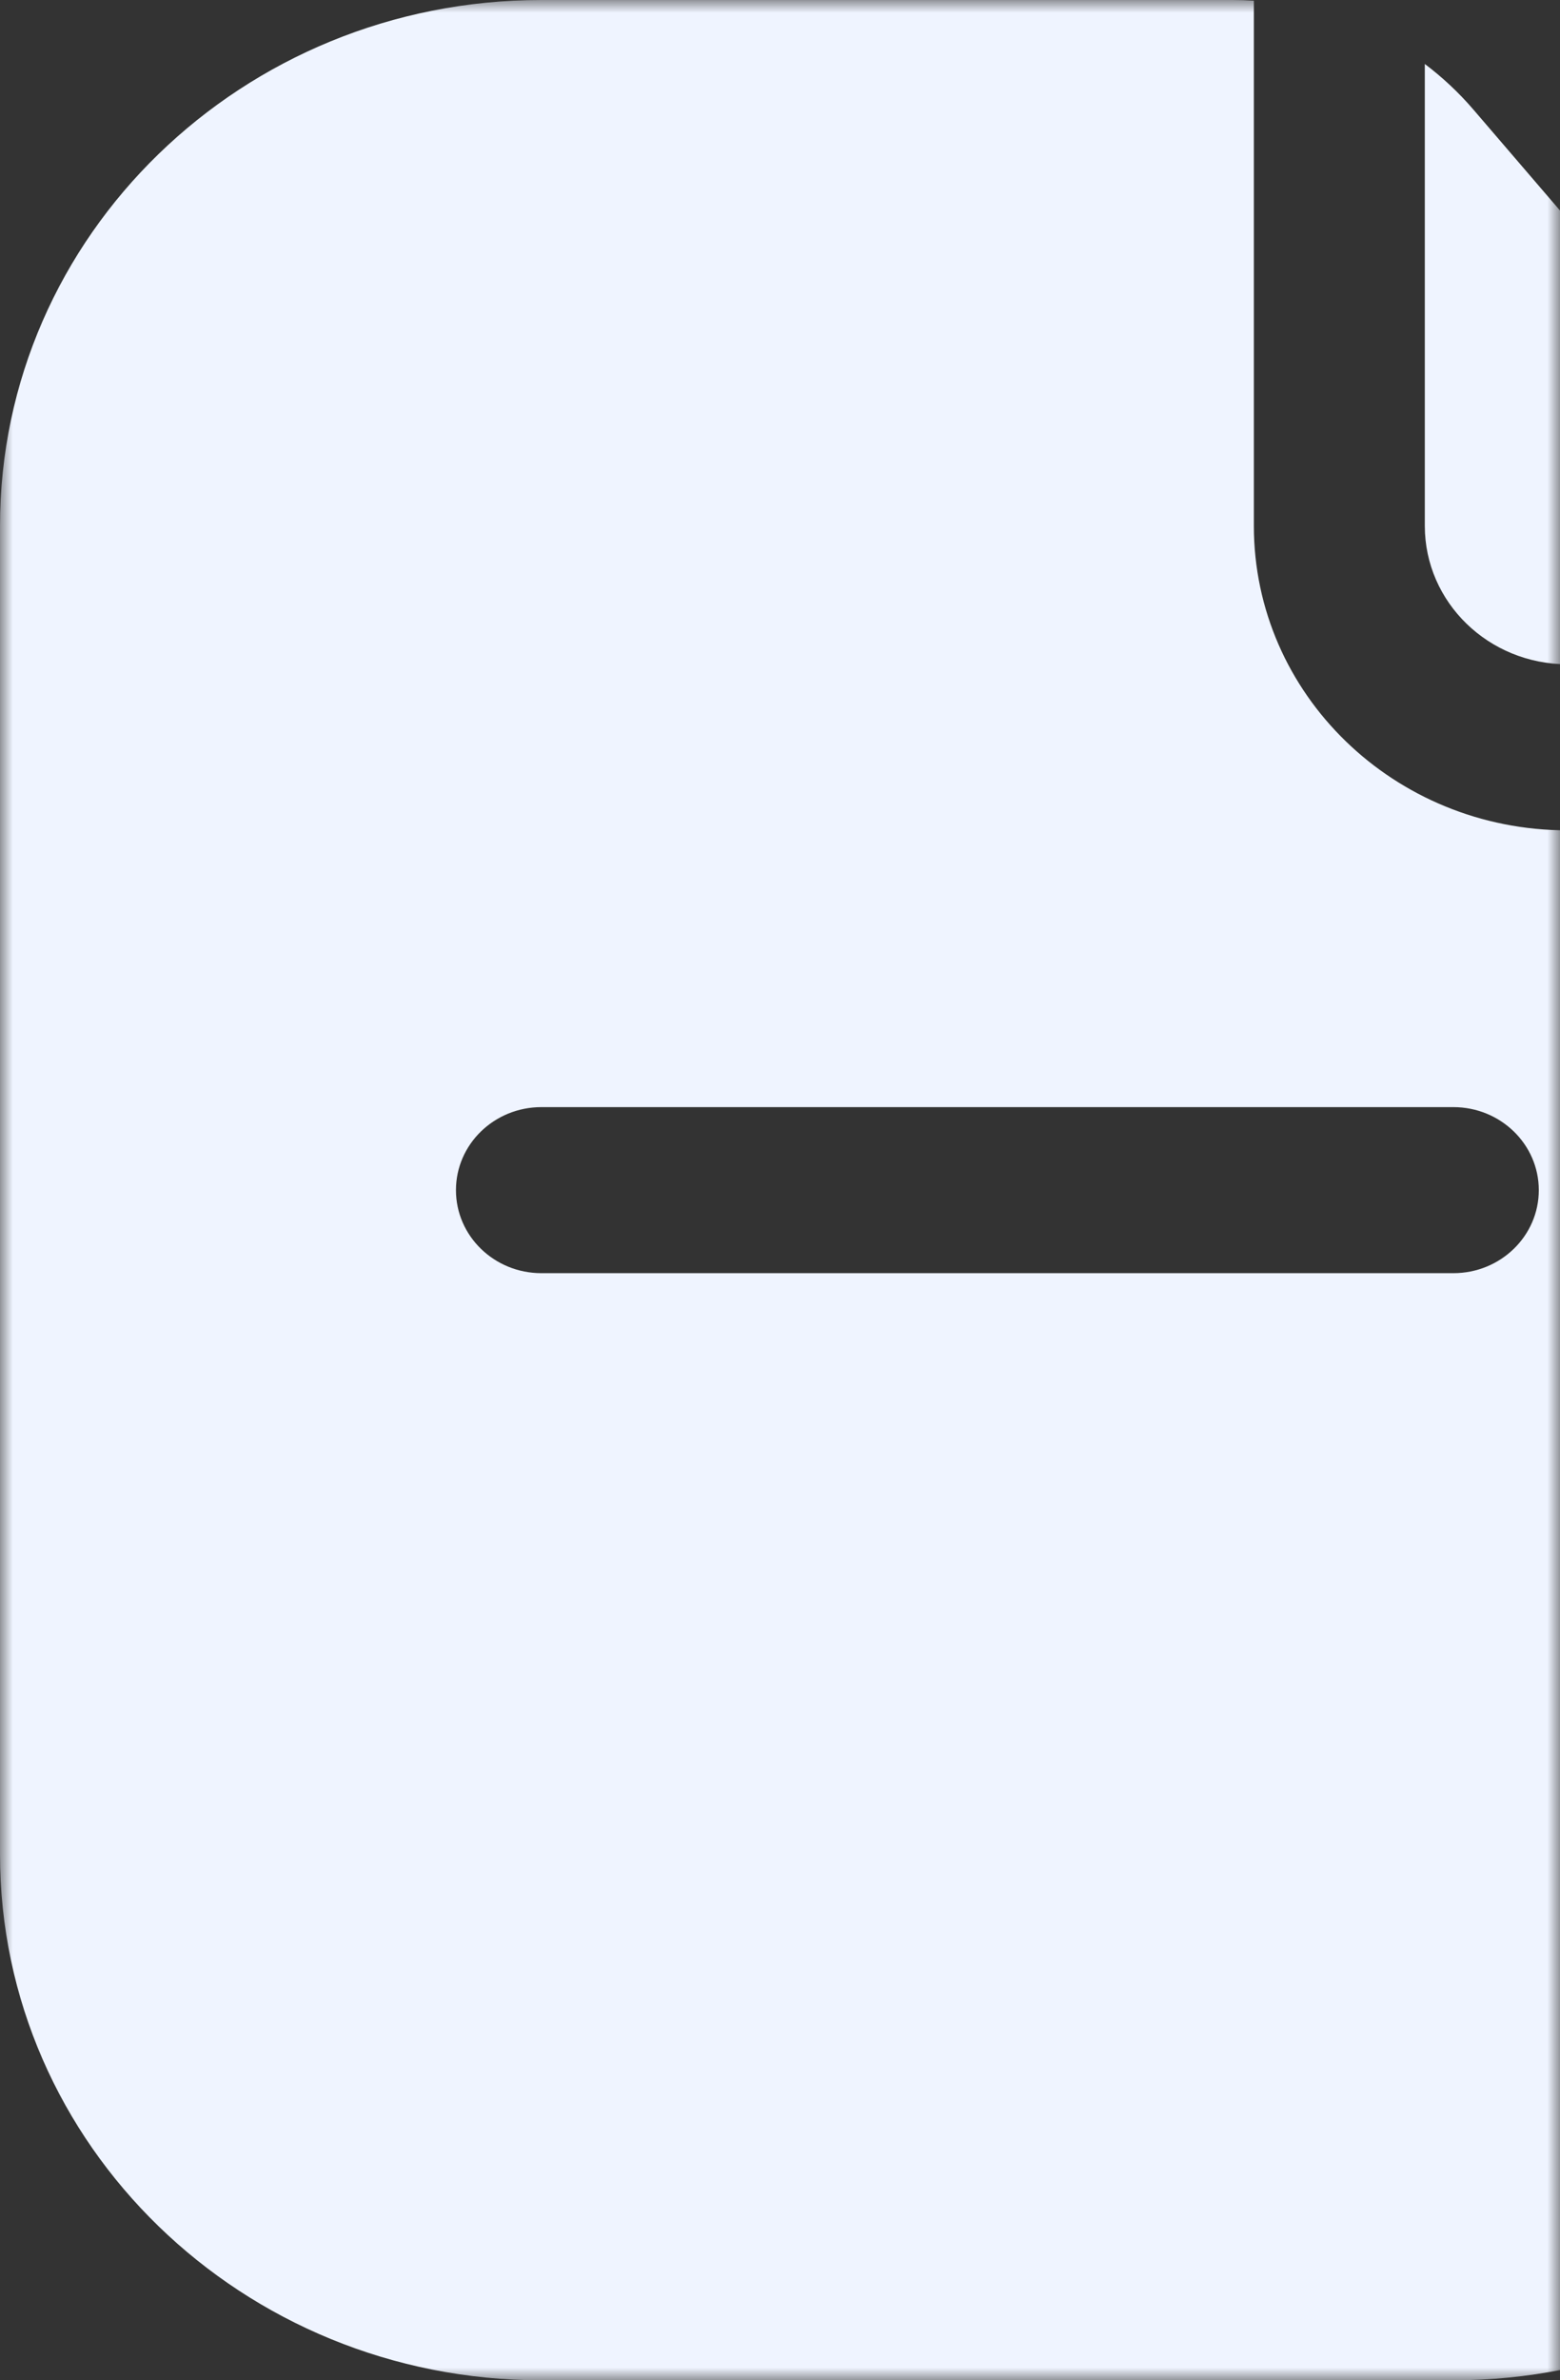 <svg width="61" height="93" viewBox="0 0 61 93" fill="none" xmlns="http://www.w3.org/2000/svg">
<rect x="0" y="0" width="61" height="93" fill="#333333" stroke="none"/>
<mask id="mask0_160_1205" style="mask-type:alpha" maskUnits="userSpaceOnUse" x="0" y="0" width="61" height="93">
<rect width="61" height="93" fill="#D9D9D9"/>
</mask>
<g mask="url(#mask0_160_1205)">
<path fillRule="evenodd" clipRule="evenodd" d="M49.029 0.027C48.752 0.009 48.475 0 48.196 0H21.171C9.479 0 0 9.199 0 20.547V72.454C0 83.801 9.479 93 21.171 93H56.829C68.521 93 78 83.801 78 72.454V32.442H61.286C54.516 32.442 49.029 27.116 49.029 20.547V0.027ZM17.829 46.5C17.829 44.708 19.325 43.256 21.171 43.256H56.829C58.675 43.256 60.171 44.708 60.171 46.5C60.171 48.292 58.675 49.744 56.829 49.744H21.171C19.325 49.744 17.829 48.292 17.829 46.5ZM21.171 64.884C19.325 64.884 17.829 66.336 17.829 68.128C17.829 69.92 19.325 71.372 21.171 71.372H39C40.846 71.372 42.343 69.92 42.343 68.128C42.343 66.336 40.846 64.884 39 64.884H21.171Z" fill="#EFF4FF"/>
<path d="M76.09 25.953C75.809 25.523 75.498 25.11 75.159 24.715L57.612 4.28C57.042 3.616 56.405 3.021 55.714 2.5V20.547C55.714 23.533 58.209 25.953 61.286 25.953H76.09Z" fill="#EFF4FF"/>
</g>
</svg>
